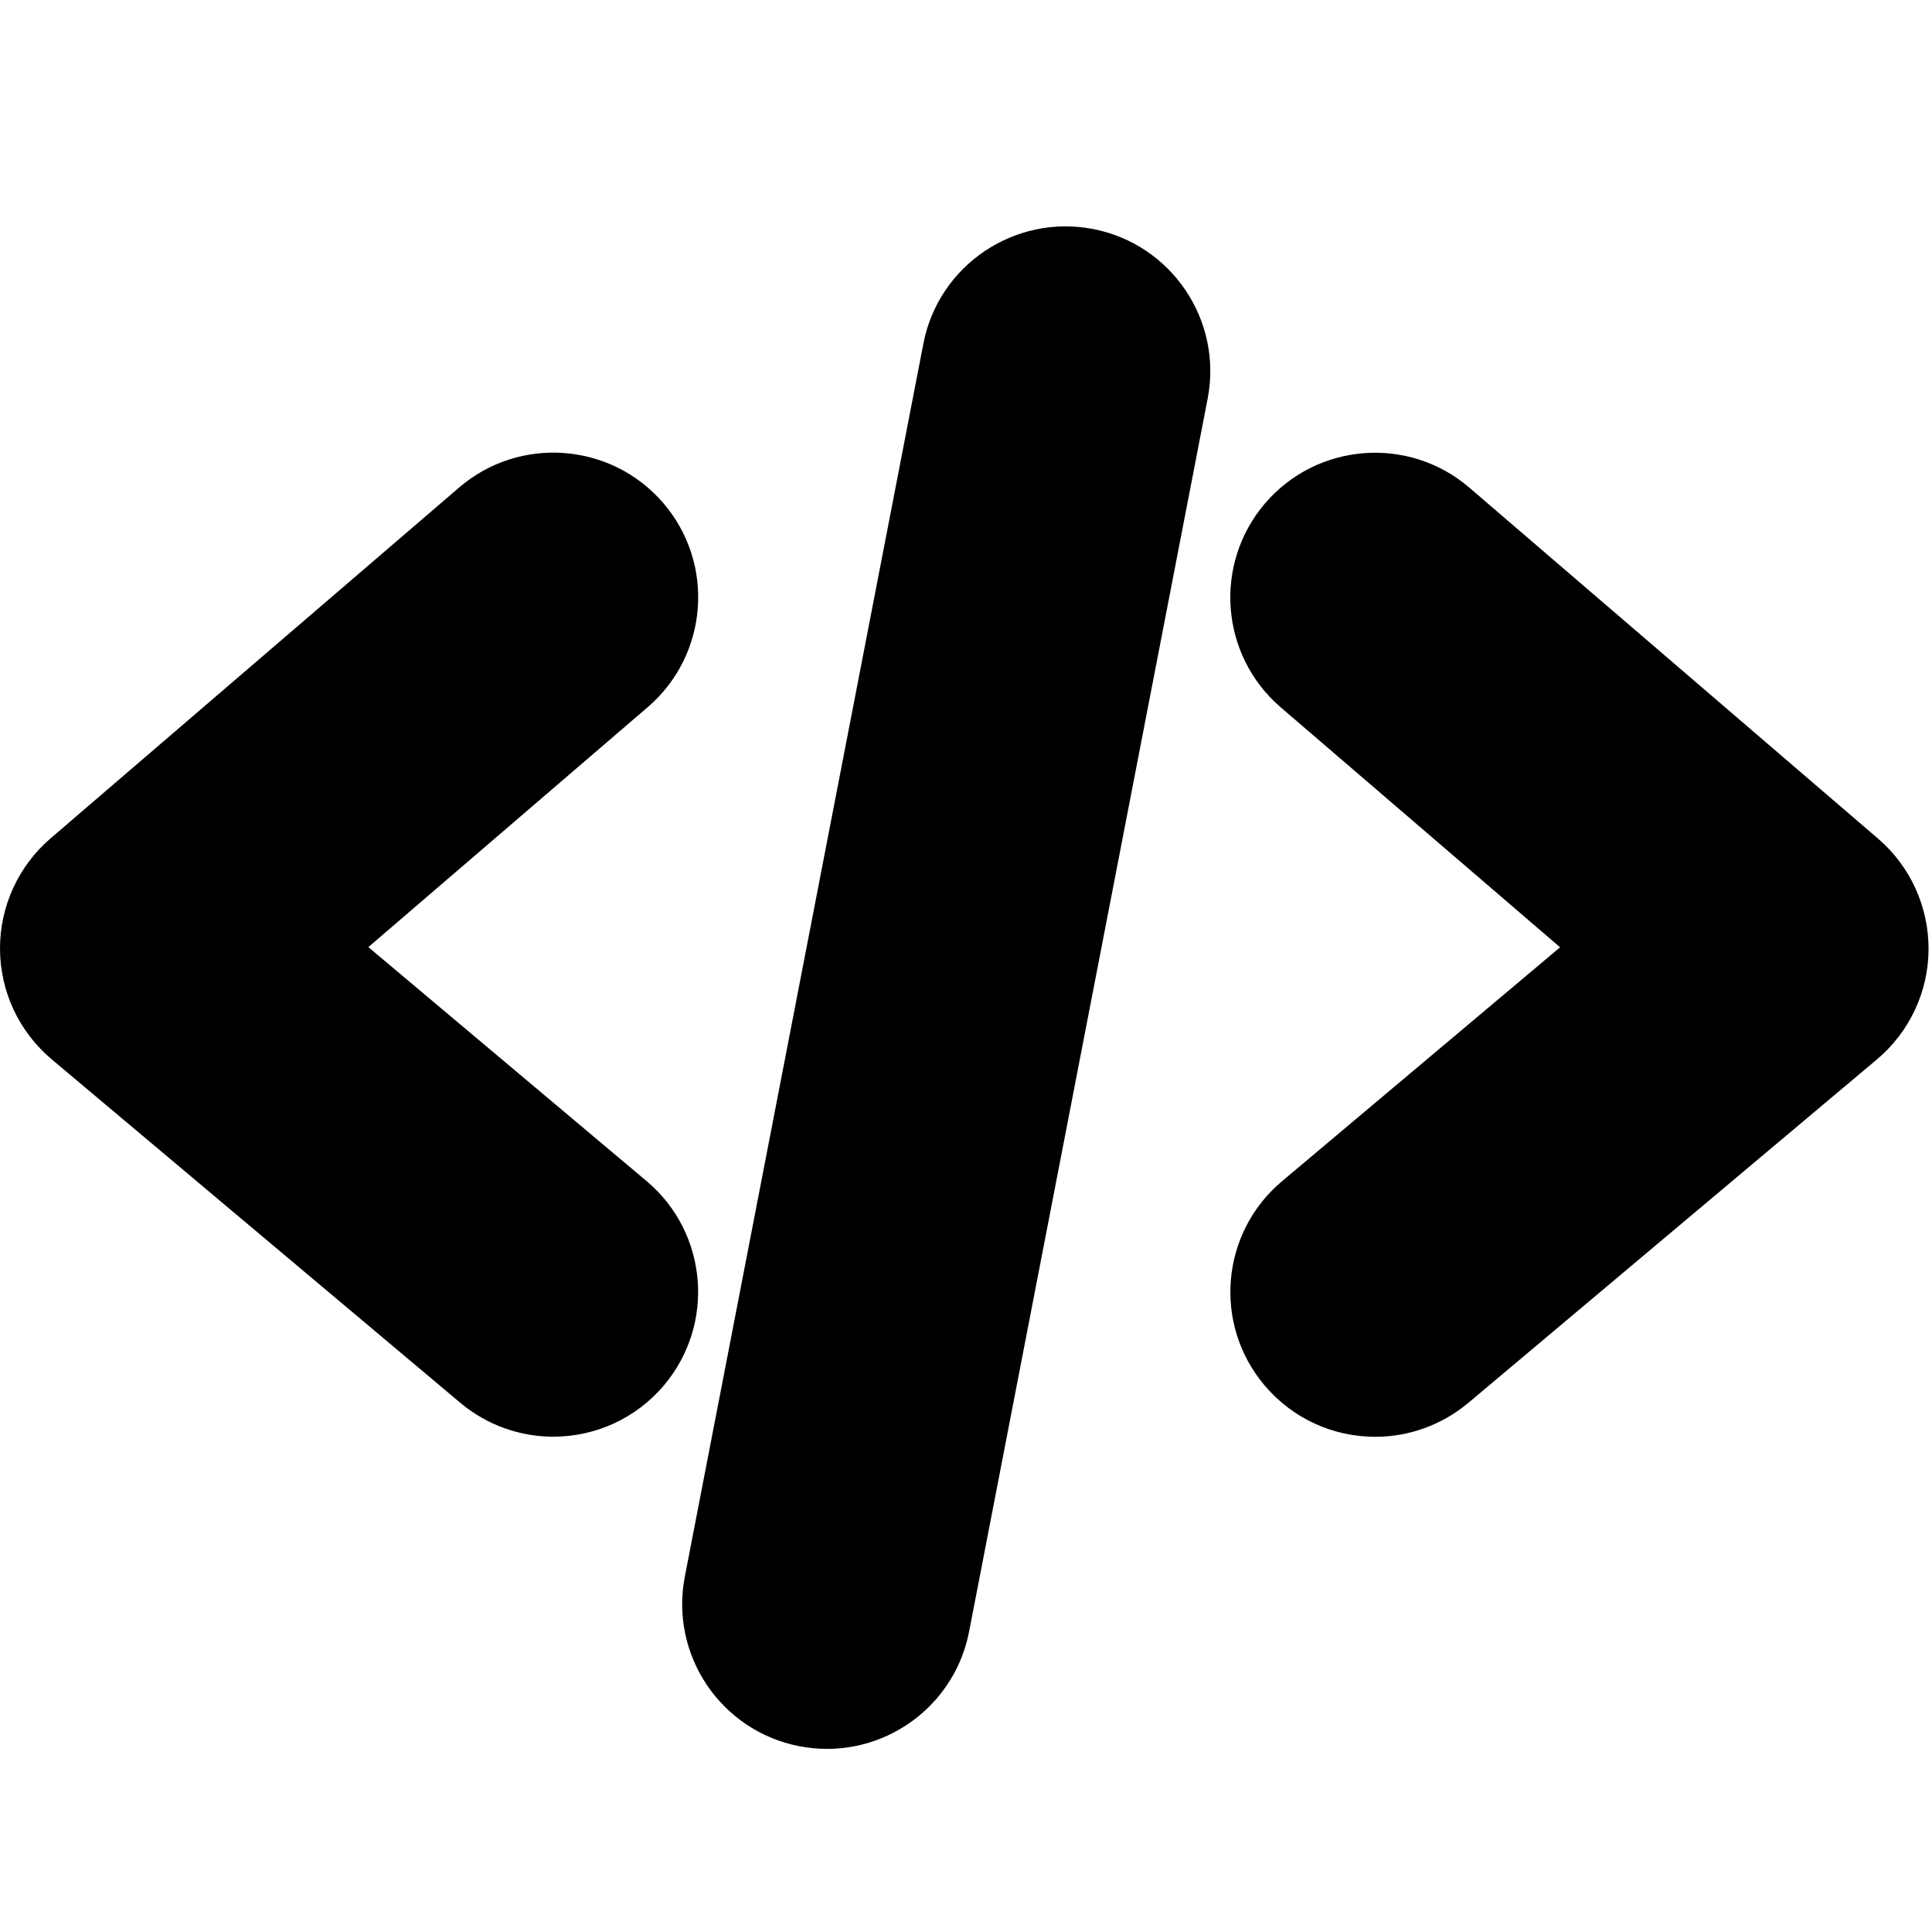 <?xml version="1.0" encoding="utf-8"?>
<!-- Generator: Adobe Illustrator 16.0.4, SVG Export Plug-In . SVG Version: 6.00 Build 0)  -->
<!DOCTYPE svg PUBLIC "-//W3C//DTD SVG 1.1//EN" "http://www.w3.org/Graphics/SVG/1.1/DTD/svg11.dtd">
<svg version="1.1" id="Layer_1" xmlns="http://www.w3.org/2000/svg" xmlns:xlink="http://www.w3.org/1999/xlink" x="0px" y="0px"
	 width="32px" height="32px" viewBox="0 0 32 32" enable-background="new 0 0 32 32" xml:space="preserve">
<g>
	<path d="M10.709,19.562l-4.608-3.875l4.627-3.974c1.005-0.863,1.12-2.377,0.258-3.381c-0.863-1.003-2.379-1.12-3.383-0.256
		l-6.768,5.812C0.302,14.348-0.004,15.018,0,15.721c0.004,0.704,0.316,1.37,0.854,1.823l6.769,5.69
		c0.449,0.377,0.997,0.562,1.541,0.562c0.684,0,1.362-0.291,1.836-0.854C11.852,21.928,11.723,20.415,10.709,19.562z"/>
	<path d="M31.105,13.889l-6.768-5.812c-1.005-0.863-2.52-0.746-3.382,0.258c-0.86,1.004-0.747,2.517,0.258,3.381l4.627,3.974
		l-4.606,3.875c-1.014,0.853-1.146,2.363-0.291,3.379c0.474,0.562,1.149,0.854,1.836,0.854c0.544,0,1.092-0.187,1.541-0.562
		l6.769-5.69c0.538-0.453,0.851-1.119,0.854-1.823C31.945,15.018,31.641,14.348,31.105,13.889z"/>
	<path d="M18.104,3.793c-1.299-0.25-2.559,0.6-2.81,1.899l-3.951,20.421c-0.252,1.3,0.598,2.559,1.898,2.81
		c0.153,0.029,0.307,0.044,0.458,0.044c1.126,0,2.129-0.796,2.352-1.941l3.951-20.42C20.255,5.304,19.404,4.045,18.104,3.793z"/>
</g>
</svg>
